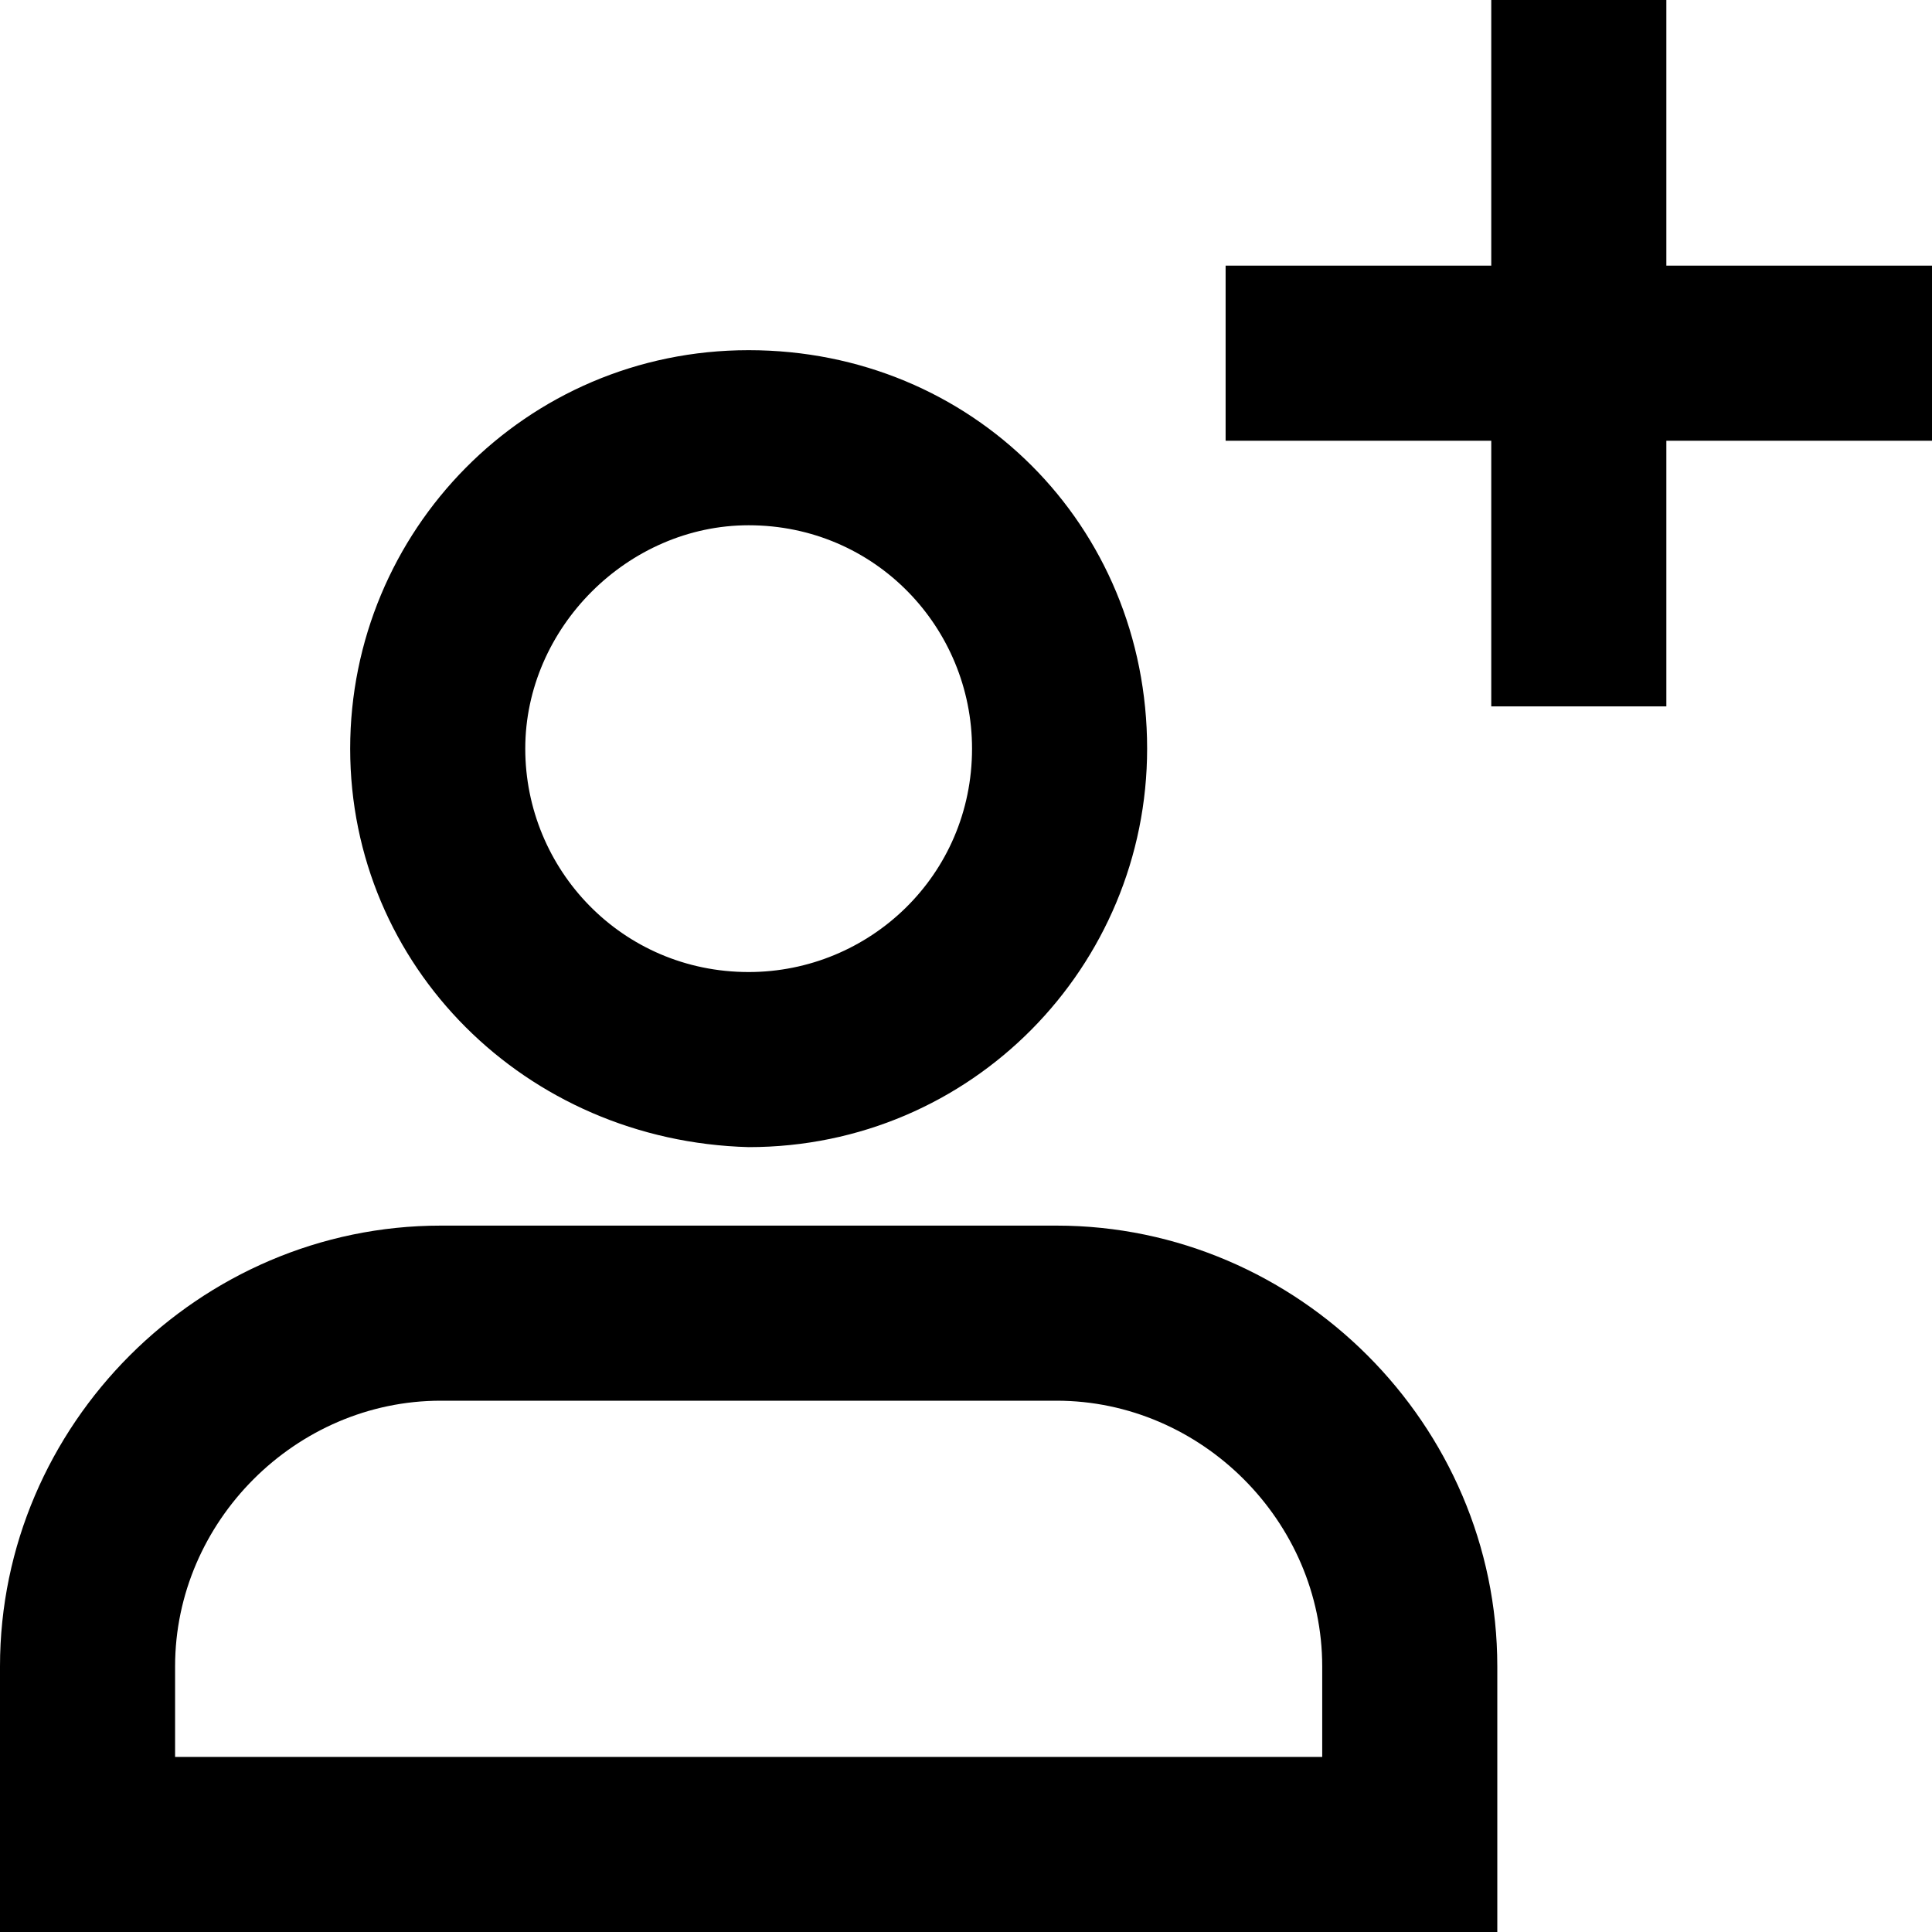 <svg xmlns="http://www.w3.org/2000/svg" viewBox="0 0 32 32"><path d="M0 32v-4.4c0-4 3.3-7.3 7.3-7.3h10.2c4 0 7.3 3.3 7.3 7.3V32H0zm2.9-4.4v1.5h19v-1.5c0-2.4-2-4.4-4.4-4.4H7.3c-2.4 0-4.4 2-4.4 4.4zm2.9-15.2c0-3.6 2.9-6.6 6.6-6.6S19 8.7 19 12.4c0 3.6-2.9 6.6-6.6 6.6-3.7-.1-6.6-3-6.6-6.6zm2.9 0c0 2 1.6 3.7 3.7 3.7 2 0 3.7-1.6 3.7-3.7 0-2-1.6-3.7-3.7-3.7-2 0-3.7 1.7-3.7 3.7zm16-.7V7.3h-4.4V4.4h4.4V0h2.9v4.4H32v2.9h-4.4v4.4h-2.9z"/></svg>